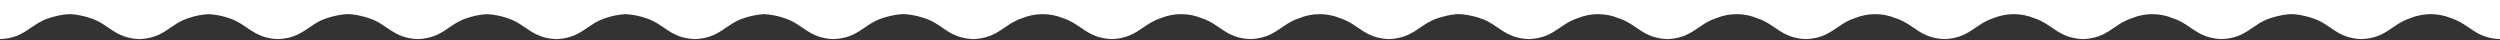 <svg width="1920" height="31" viewBox="0 0 1920 31" fill="none" xmlns="http://www.w3.org/2000/svg">
<rect x="0" y="0" width="1920" height="31" fill="#333333" stroke="none"/>
<path d="M1861.81 0H320.913V30.02C340.113 29.278 344.15 18.543 358.439 13.954C363.494 12.199 368.769 11.156 374.112 10.854C379.455 11.156 384.73 12.199 389.785 13.954C404.073 18.543 408.114 29.277 427.311 30.02C446.511 29.278 450.549 18.543 464.837 13.954C469.892 12.199 475.167 11.156 480.51 10.854C485.853 11.156 491.128 12.199 496.183 13.954C510.471 18.543 514.513 29.277 533.709 30.02C552.909 29.278 556.947 18.543 571.235 13.954C576.29 12.199 581.565 11.156 586.908 10.854C592.251 11.156 597.526 12.199 602.581 13.954C616.87 18.543 620.911 29.277 640.108 30.02C659.308 29.278 663.345 18.543 677.635 13.954C681.451 12.687 685.371 11.762 689.351 11.19V11.271C689.608 11.195 689.869 11.135 690.133 11.093C692.583 10.762 695.066 10.762 697.516 11.093C697.78 11.135 698.041 11.195 698.297 11.271V11.19C702.277 11.762 706.197 12.687 710.013 13.954C724.302 18.543 728.343 29.277 747.54 30.02C766.74 29.278 770.778 18.543 785.066 13.954C795.106 9.823 806.372 9.823 816.412 13.954C830.7 18.543 834.741 29.277 853.938 30.02C873.138 29.278 877.176 18.543 891.464 13.954C901.504 9.823 912.77 9.823 922.81 13.954C937.099 18.543 941.14 29.277 960.336 30.02C979.536 29.278 983.574 18.543 997.863 13.954C1007.9 9.823 1019.17 9.823 1029.21 13.954C1043.5 18.543 1047.54 29.277 1066.73 30.02C1085.93 29.278 1089.97 18.543 1104.26 13.954C1108.08 12.687 1112 11.762 1115.98 11.19V11.271C1116.23 11.195 1116.49 11.135 1116.76 11.093C1119.21 10.762 1121.69 10.762 1124.14 11.093C1124.4 11.136 1124.67 11.195 1124.92 11.272V11.191C1128.9 11.763 1132.82 12.688 1136.64 13.955C1150.93 18.544 1154.97 29.278 1174.17 30.021C1193.37 29.279 1197.4 18.544 1211.69 13.955C1221.73 9.824 1233 9.824 1243.04 13.955C1257.33 18.544 1261.37 29.278 1280.56 30.021C1299.76 29.279 1303.8 18.544 1318.09 13.955C1328.13 9.823 1339.4 9.823 1349.44 13.955C1363.72 18.544 1367.77 29.278 1386.96 30.021C1406.16 29.279 1410.2 18.544 1424.49 13.955C1434.53 9.824 1445.79 9.824 1455.83 13.955C1470.12 18.544 1474.16 29.278 1493.36 30.021C1512.56 29.279 1516.6 18.544 1530.89 13.955C1540.93 9.824 1552.19 9.824 1562.23 13.955C1576.52 18.544 1580.56 29.278 1599.76 30.021C1618.96 29.279 1623 18.544 1637.29 13.955C1647.33 9.824 1658.59 9.824 1668.63 13.955C1682.92 18.544 1686.96 29.278 1706.16 30.021C1725.36 29.279 1729.4 18.544 1743.68 13.955C1747.5 12.688 1751.42 11.763 1755.4 11.191V11.272C1755.66 11.196 1755.92 11.136 1756.18 11.094C1758.63 10.763 1761.12 10.763 1763.57 11.094C1763.83 11.136 1764.09 11.196 1764.35 11.272V11.191C1768.33 11.763 1772.25 12.688 1776.06 13.955C1790.35 18.544 1794.39 29.278 1813.59 30.021C1832.79 29.279 1836.83 18.544 1851.11 13.955C1861.16 9.824 1872.42 9.824 1882.46 13.955C1896.76 18.543 1900.8 29.277 1920 30.02V0H1861.81ZM262.723 0H0V30.02C19.2 29.278 23.238 18.543 37.526 13.954C41.23 12.727 45.032 11.819 48.891 11.238V11.271C48.891 11.271 48.971 11.244 49.137 11.204C50.596 11 52.065 10.881 53.537 10.847C55.009 10.881 56.478 11 57.937 11.204C58.102 11.244 58.183 11.271 58.183 11.271V11.238C62.042 11.819 65.844 12.727 69.548 13.954C83.836 18.543 87.877 29.277 107.074 30.02C126.274 29.278 130.312 18.543 144.6 13.954C149.655 12.199 154.93 11.156 160.273 10.854C165.616 11.156 170.891 12.199 175.946 13.954C190.235 18.543 194.276 29.277 213.472 30.02C232.672 29.278 236.71 18.543 250.998 13.954C254.814 12.687 258.735 11.762 262.715 11.19V11.271C262.971 11.194 263.233 11.135 263.497 11.092C265.947 10.761 268.429 10.761 270.879 11.092C271.143 11.134 271.404 11.194 271.661 11.27V11.189C275.641 11.761 279.561 12.686 283.377 13.953C297.666 18.542 301.707 29.276 320.904 30.019V0H262.723Z" fill="white"/>
</svg>
